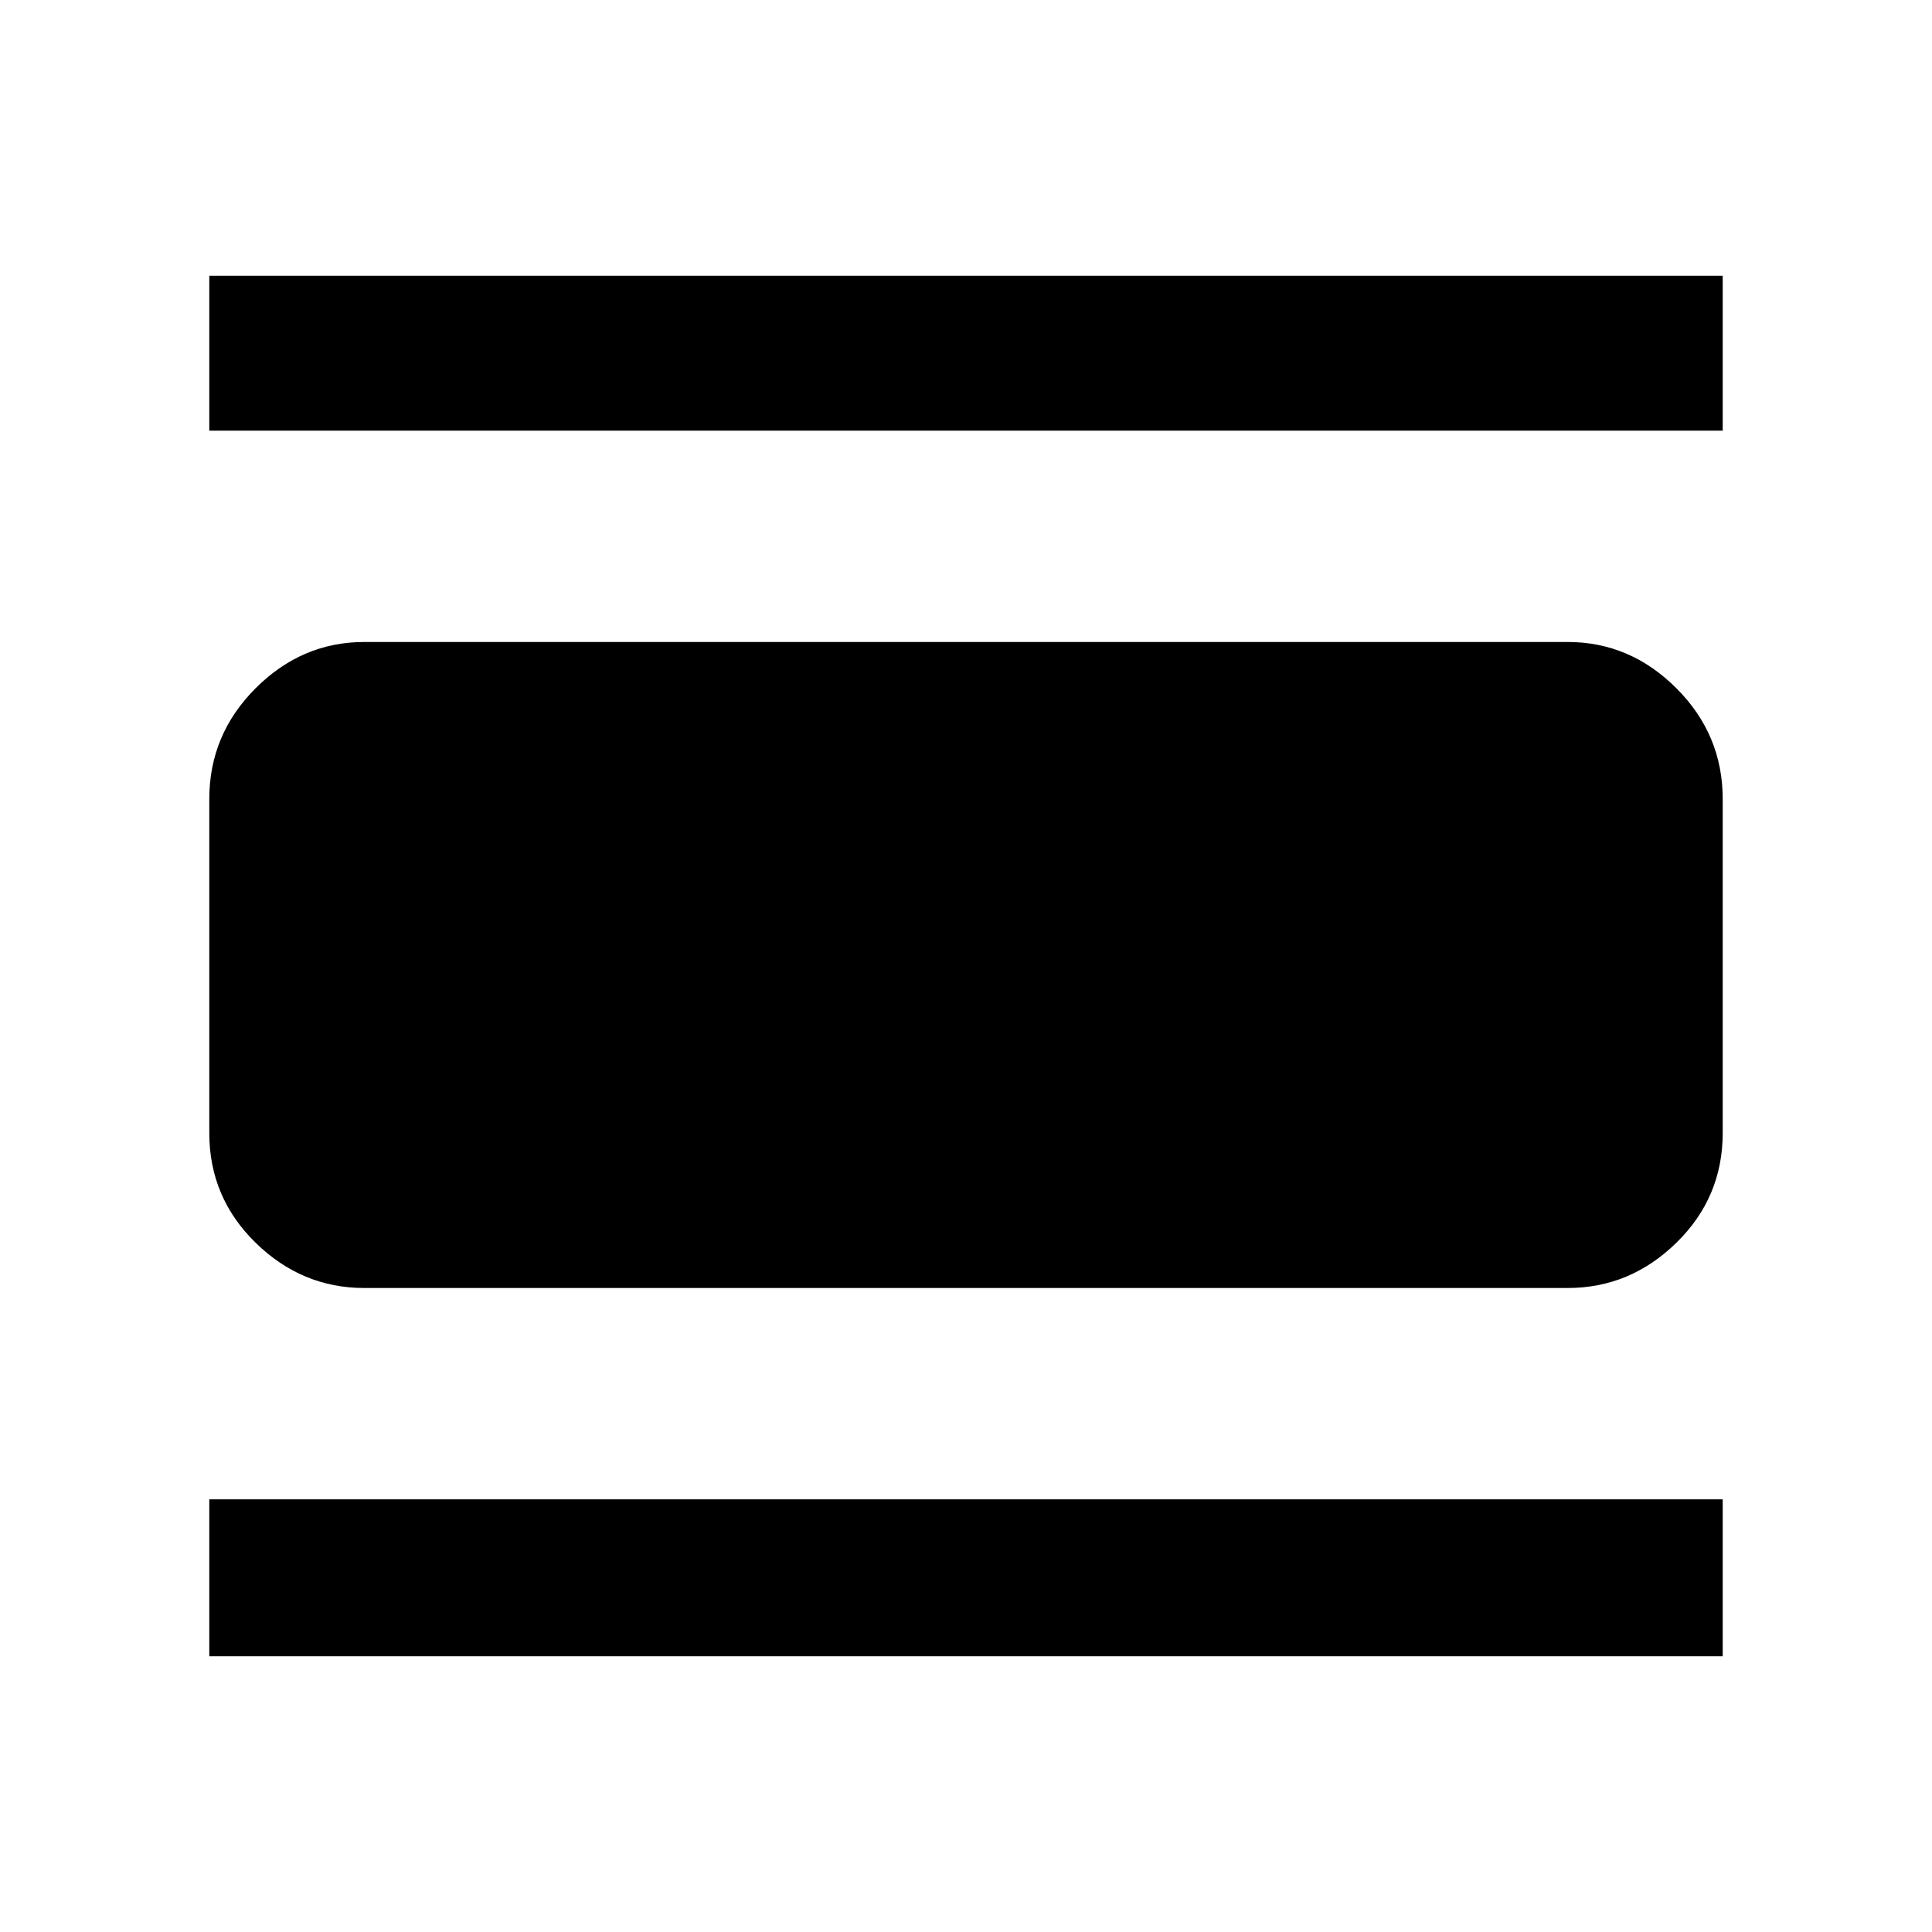<svg xmlns="http://www.w3.org/2000/svg" height="48" width="48"><path d="M5.2 10.7V6.85H42.8V10.7ZM9.05 32Q7.5 32 6.35 30.875Q5.2 29.75 5.2 28.15V19.85Q5.2 18.25 6.35 17.1Q7.5 15.95 9.05 15.95H38.95Q40.5 15.95 41.65 17.1Q42.8 18.25 42.8 19.85V28.15Q42.8 29.75 41.65 30.875Q40.5 32 38.95 32ZM5.2 41.15V37.25H42.8V41.15Z"/></svg>